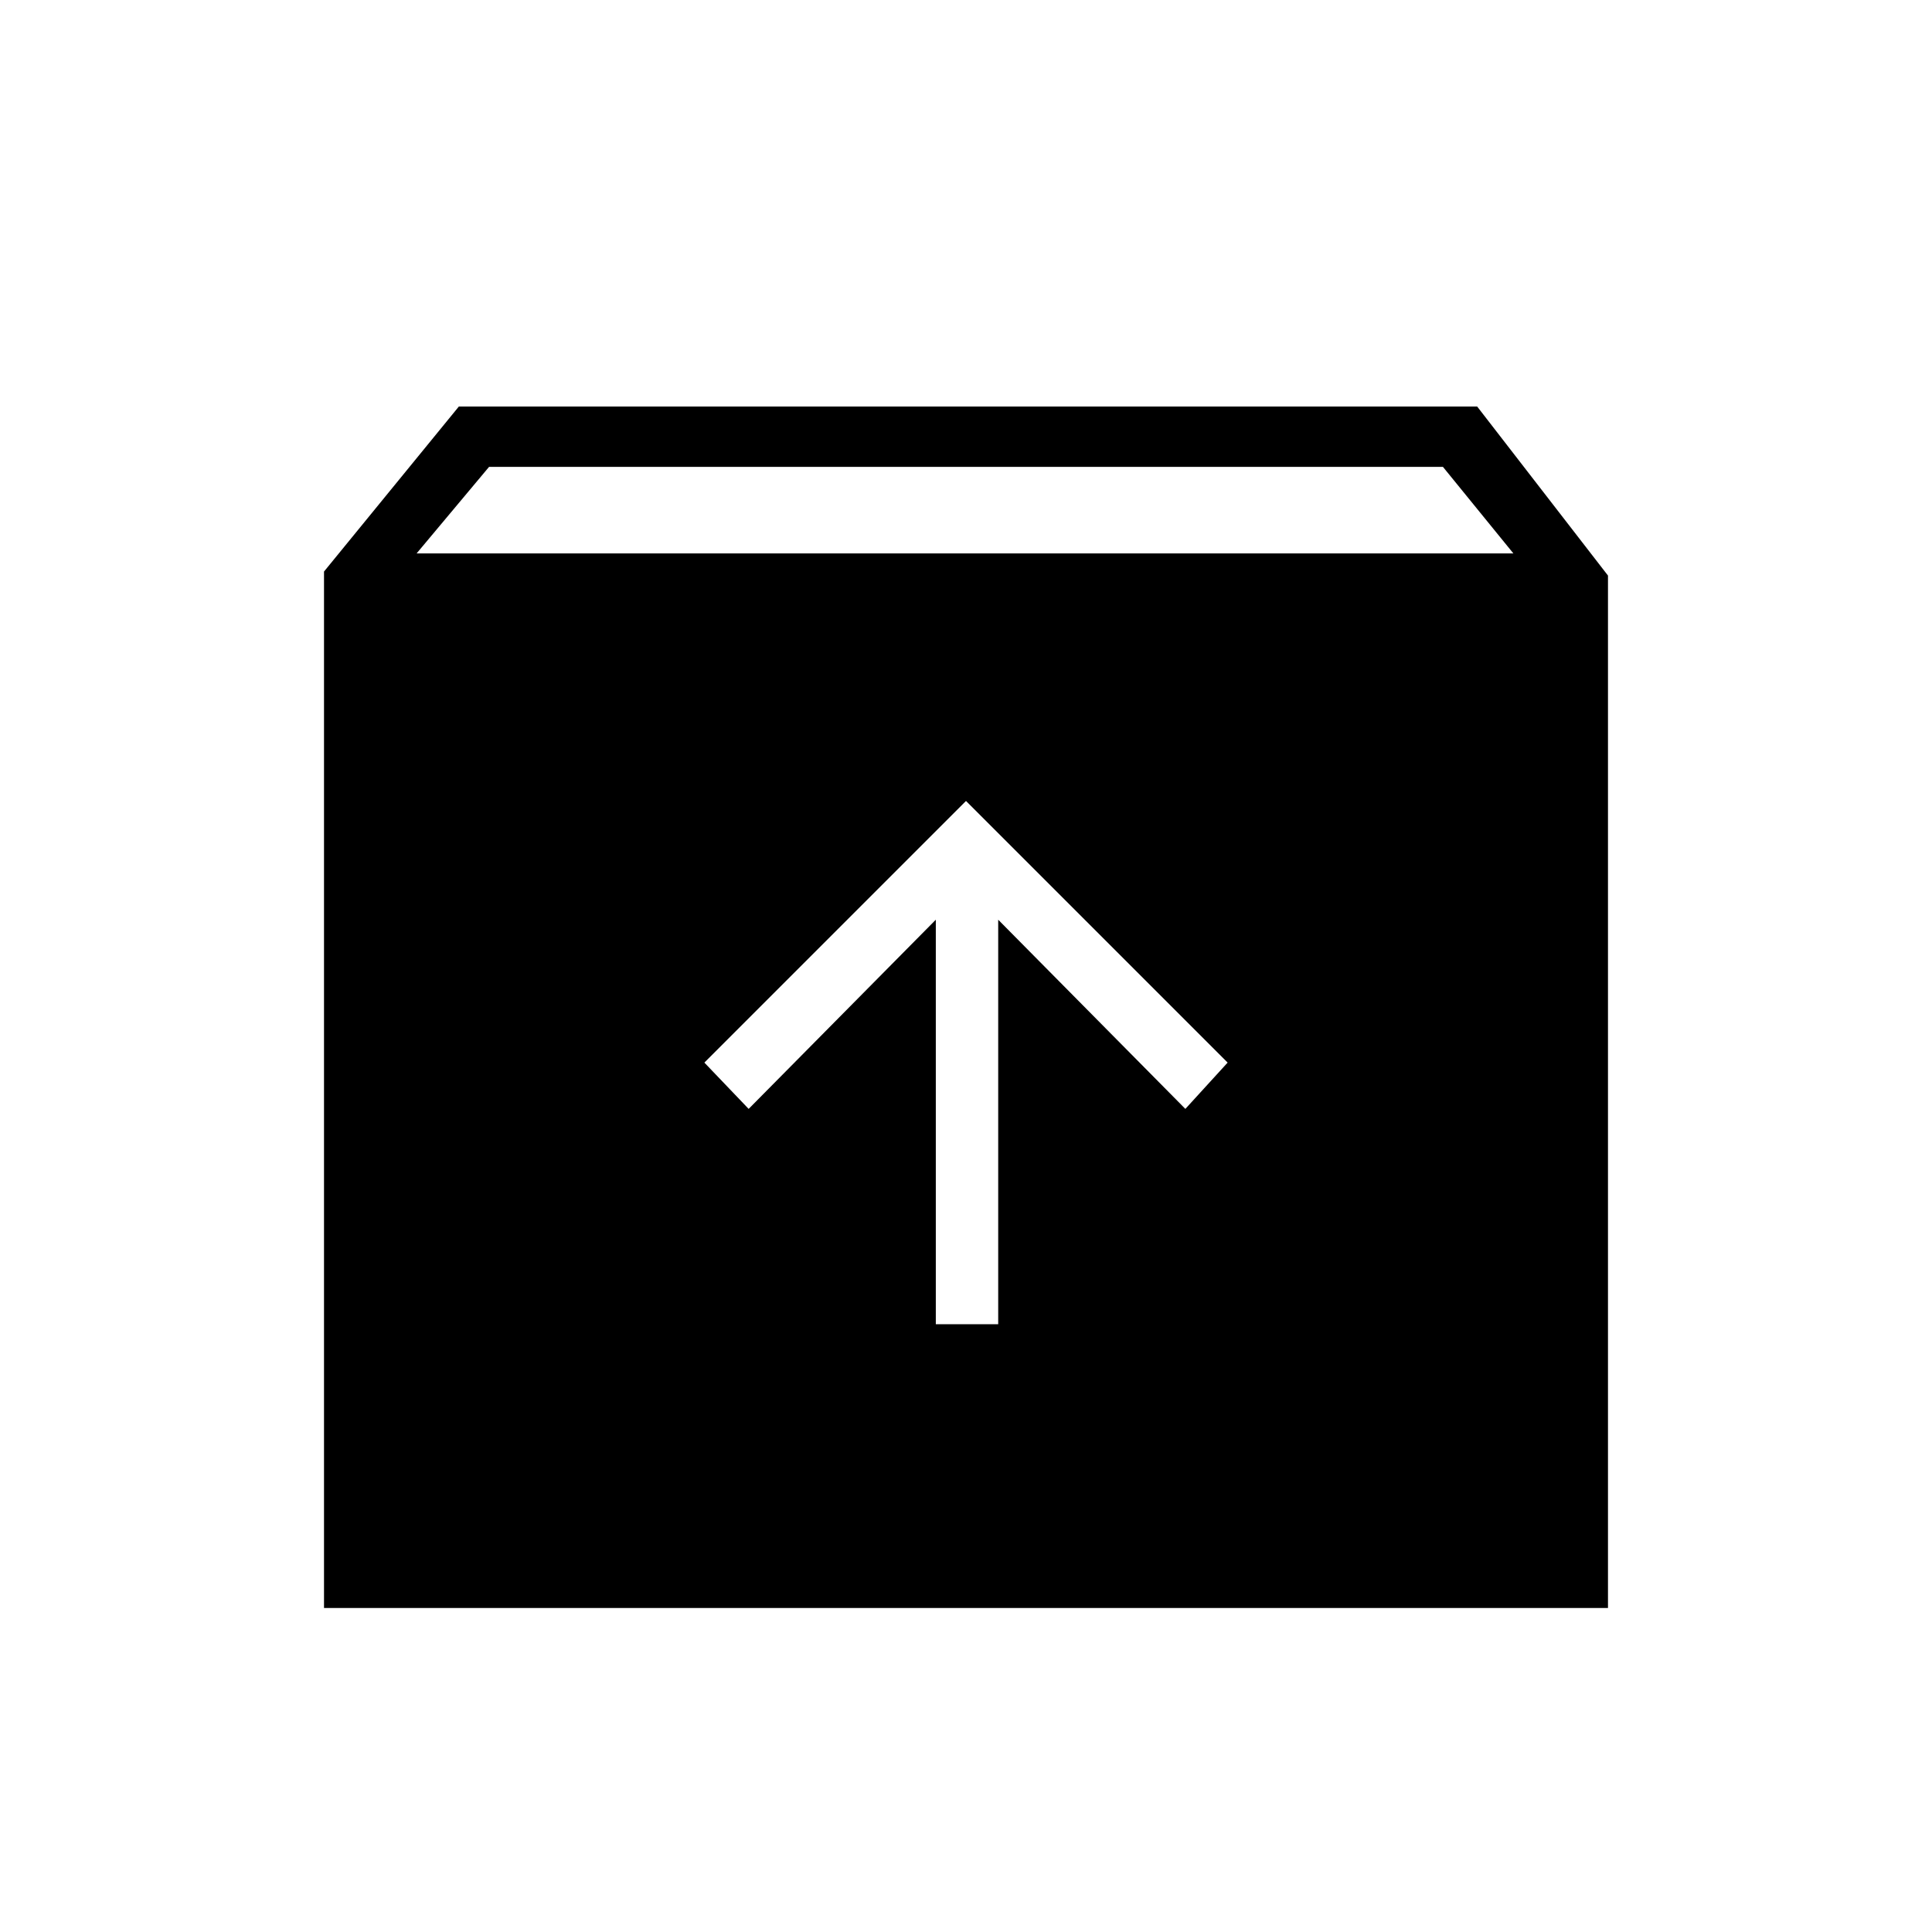 <svg xmlns="http://www.w3.org/2000/svg" height="48" width="48"><path d="M8.05 39.95V14.2l3.35-4.1h25.3l3.25 4.2v25.65Zm2.3-26.2H37.6l-1.75-2.15h-23.7Zm12.9 19.15h1.55V22.85l4.65 4.7 1.05-1.15-6.5-6.5-6.5 6.5 1.1 1.15 4.65-4.7Z"/></svg>